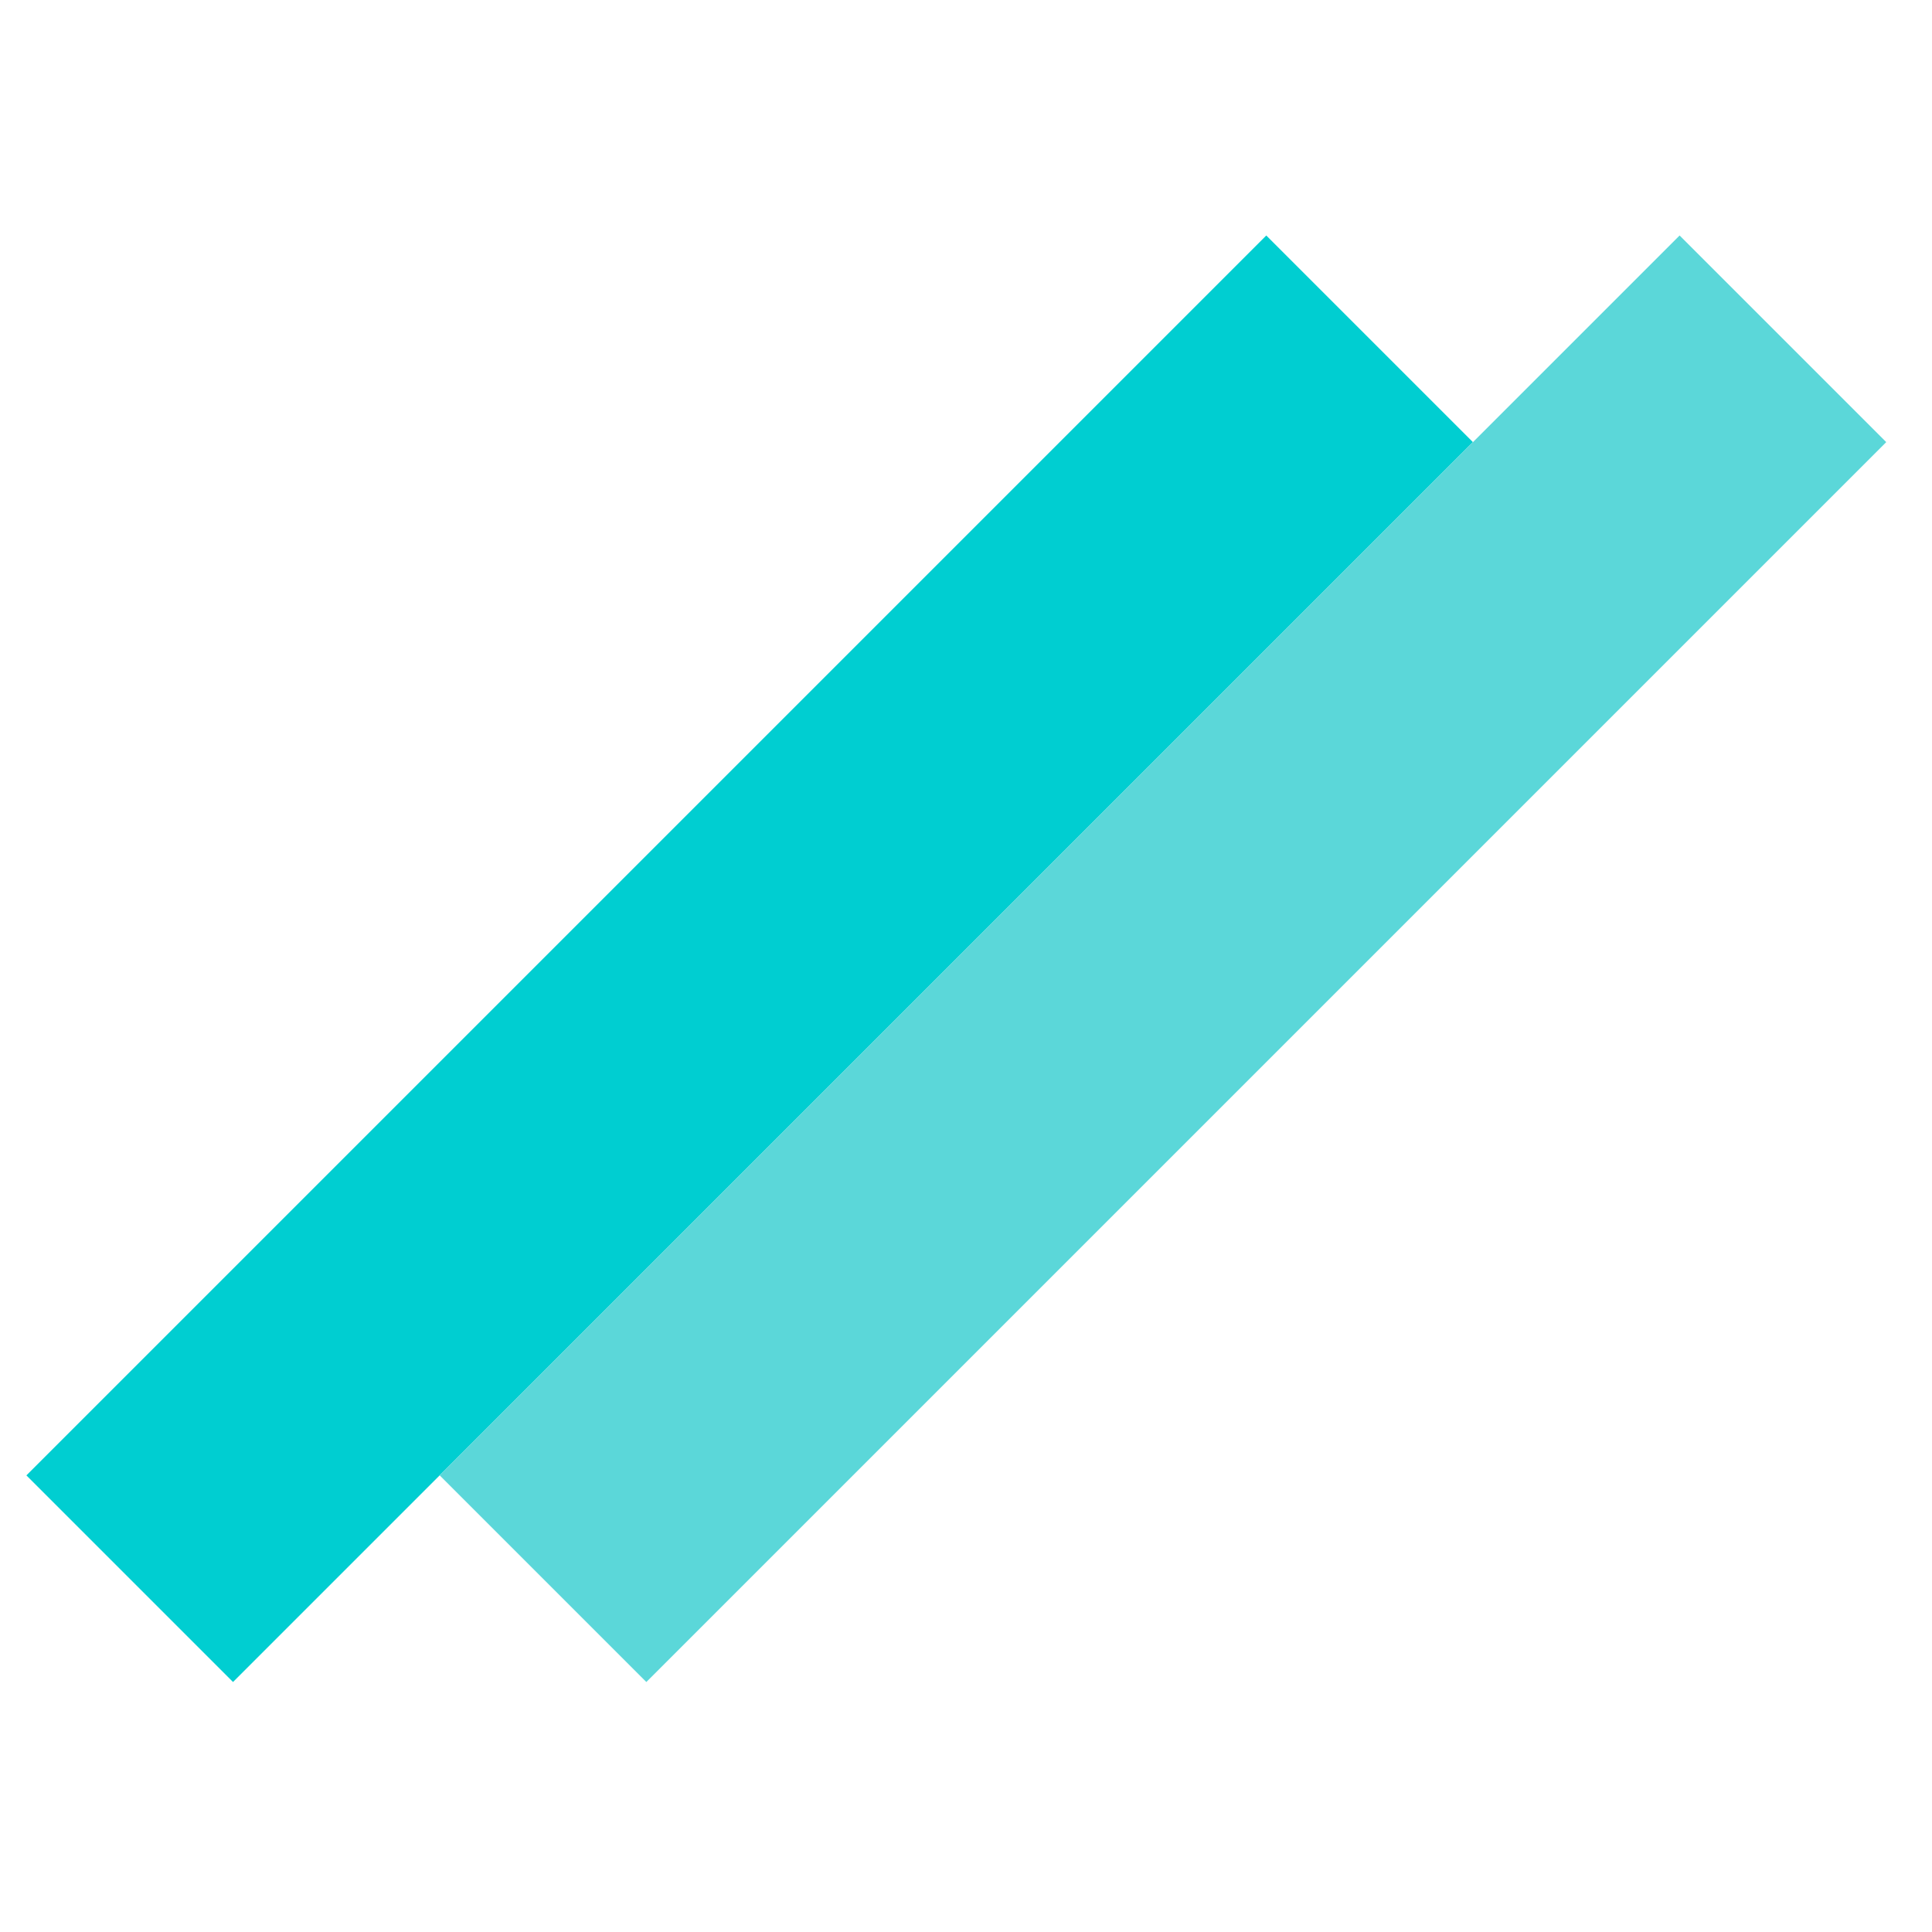 <svg width="32" height="32" viewBox="0 0 32 32" fill="none" xmlns="http://www.w3.org/2000/svg">
<rect x="0.437" y="24.437" width="29.043" height="4.84" transform="rotate(-45 0.437 24.437)" fill="#00ced1"/>
<rect x="7.283" y="24.437" width="29.043" height="4.84" transform="rotate(-45 7.283 24.437)" fill="#5bd7d9"/>
</svg>
